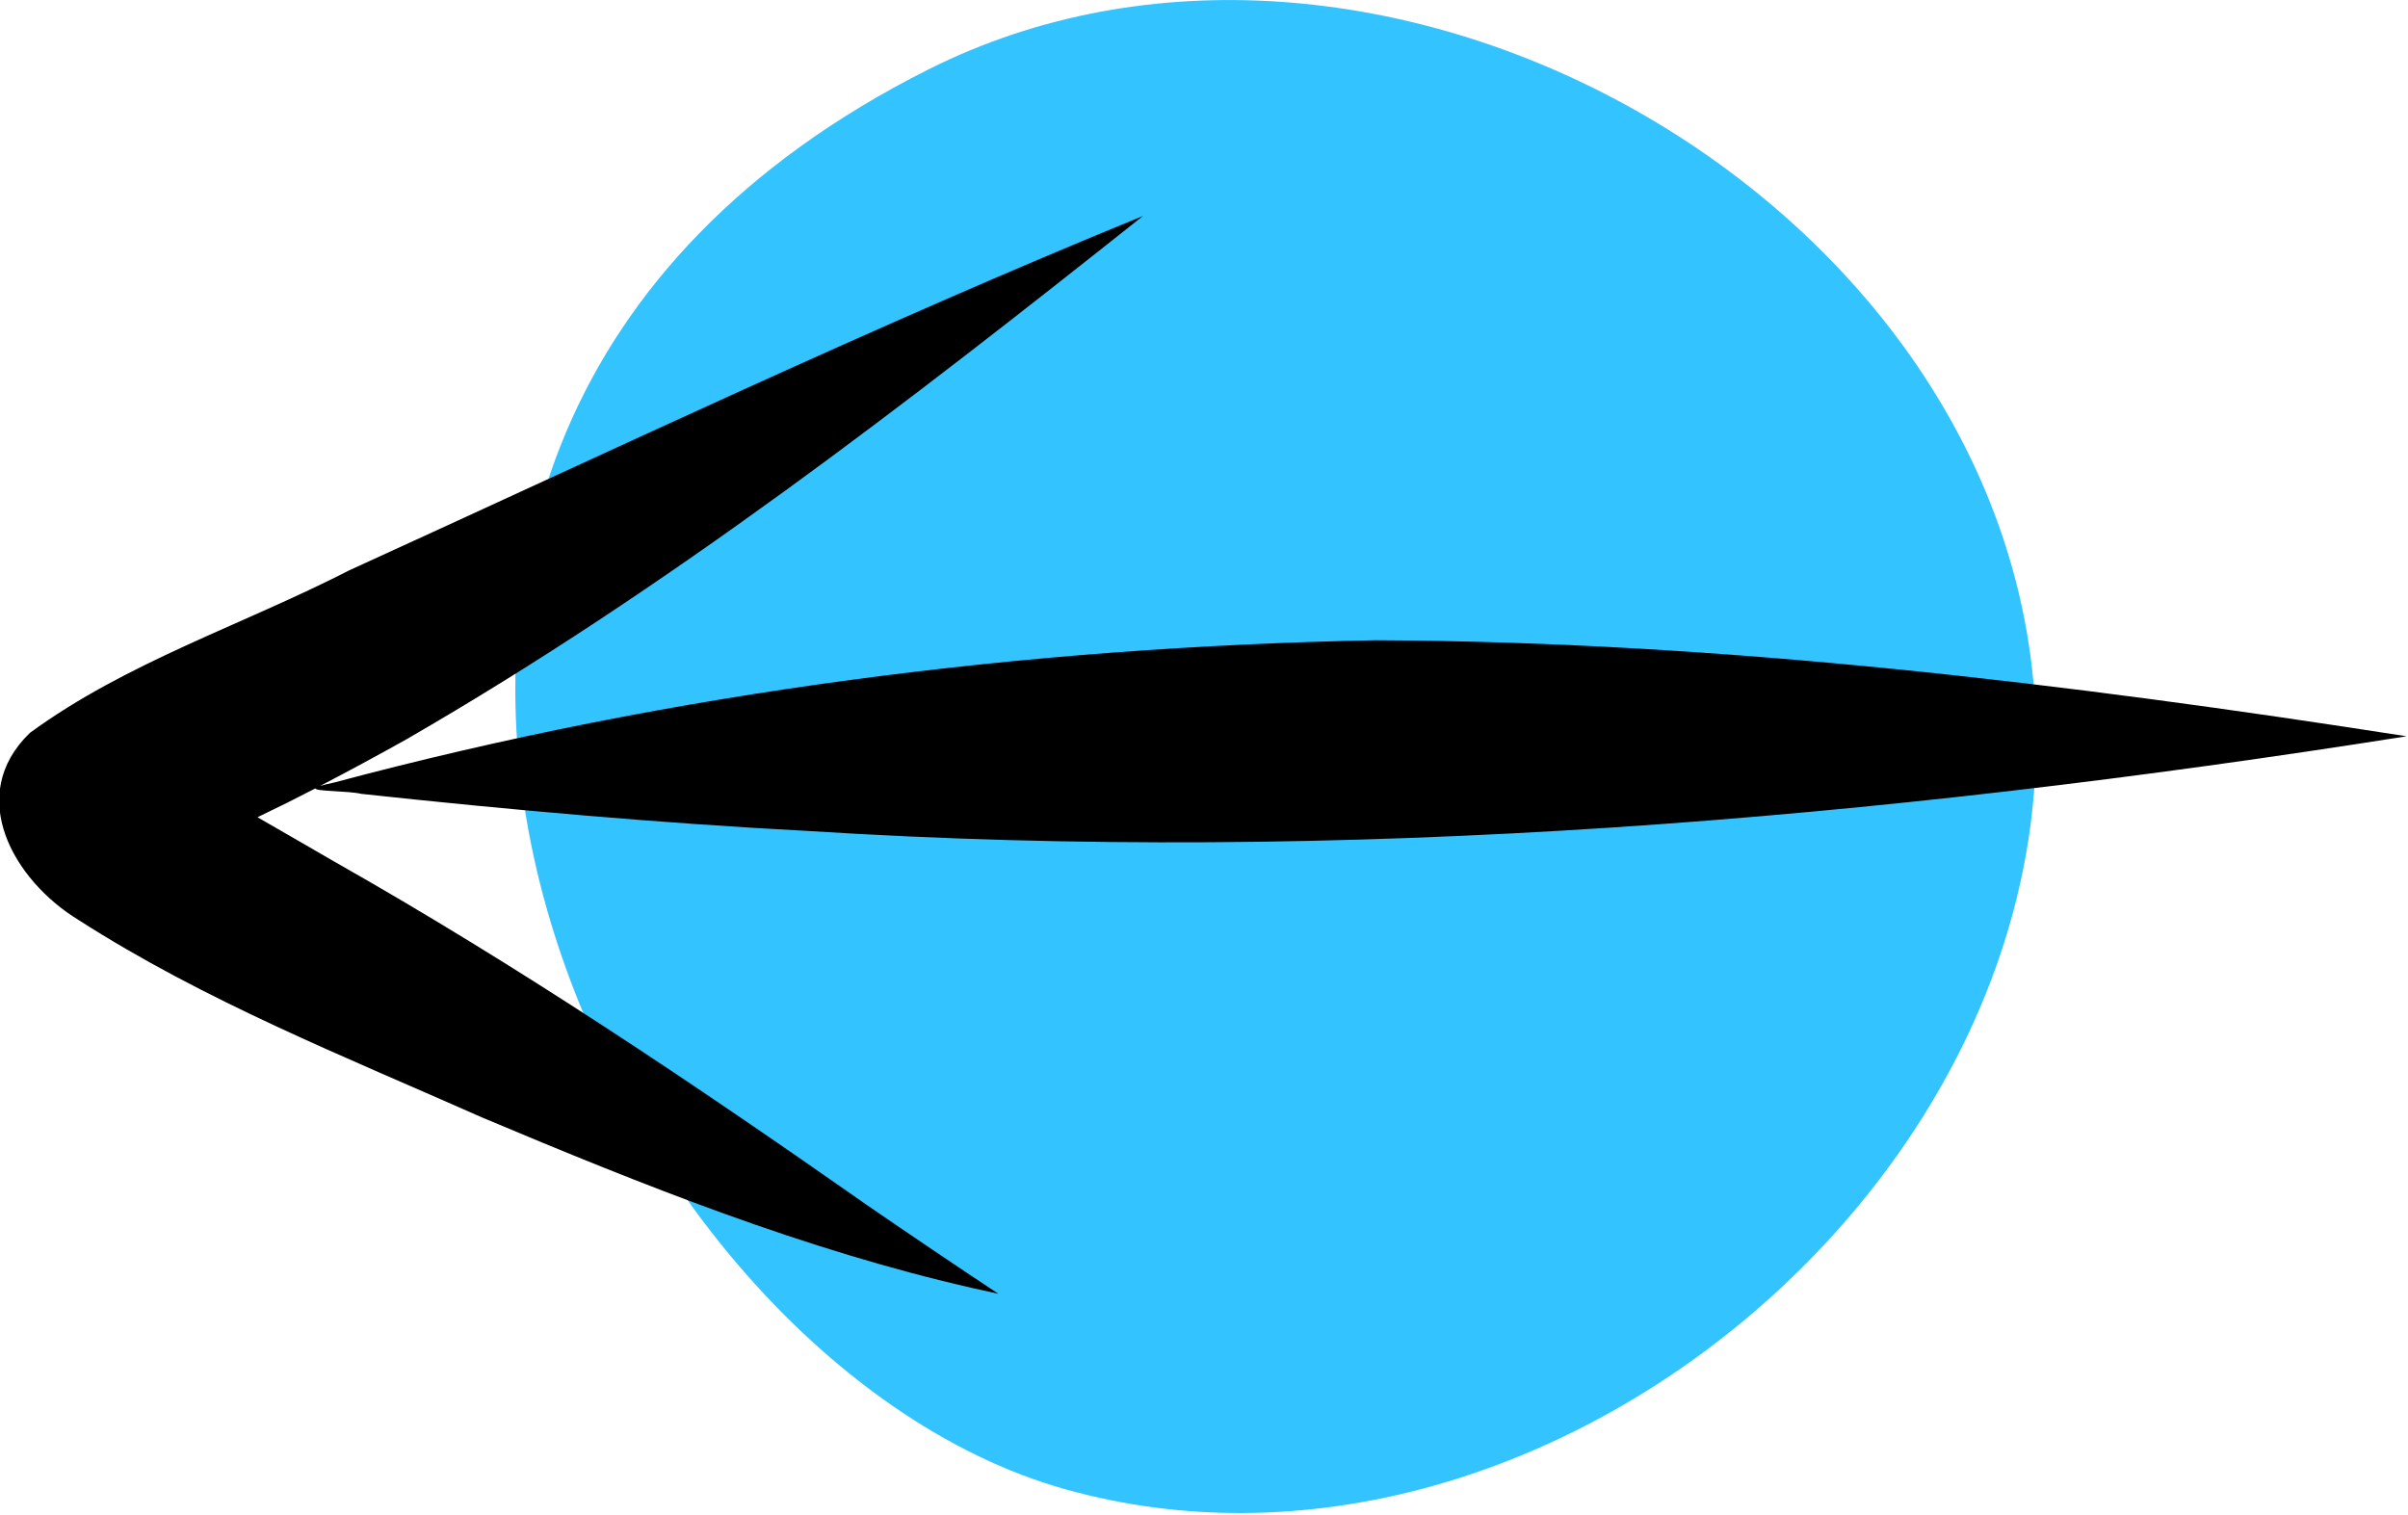 <?xml version="1.0" encoding="UTF-8" standalone="no"?>
<!DOCTYPE svg PUBLIC "-//W3C//DTD SVG 1.1//EN" "http://www.w3.org/Graphics/SVG/1.1/DTD/svg11.dtd">
<svg width="100%" height="100%" viewBox="0 0 240 151" version="1.1" xmlns="http://www.w3.org/2000/svg" xmlns:xlink="http://www.w3.org/1999/xlink" xml:space="preserve" xmlns:serif="http://www.serif.com/" style="fill-rule:evenodd;clip-rule:evenodd;stroke-linejoin:round;stroke-miterlimit:2;">
    <g transform="matrix(1.171,0,0,1.171,-20.508,-65.112)">
        <g transform="matrix(1,0,0,1,-496.788,-240.437)">
            <path d="M593.295,301.964C630.915,283.04 683.301,311.947 687.35,353.864C691.398,395.78 645.511,434.178 604.965,422.803C564.419,411.428 529.491,334.059 593.295,301.964Z" style="fill:rgb(0,180,255);fill-opacity:0.8;fill-rule:nonzero;"/>
        </g>
        <g transform="matrix(-4.12236e-17,0.673,0.673,4.12236e-17,-182.955,-283.94)">
            <path d="M667.488,421.103C662.619,399.64 654.398,379.128 645.88,358.894C638.201,341.576 631.132,323.758 620.859,307.775C615.853,299.577 605.14,293.449 597.219,301.65C588.279,313.859 583.536,328.638 576.656,342.045C561.456,375.381 545.702,408.495 531.841,442.419C555.535,412.588 578.952,382.345 598.024,349.283C600.046,345.672 602.014,342.028 603.928,338.354C603.809,338.736 603.669,339.301 603.496,340.128C592.027,383.043 586.361,427.5 585.499,471.883C585.684,515.579 590.924,559.107 597.645,602.229C608.192,535.485 613.919,467.73 609.628,400.18C608.634,381.263 606.963,362.386 604.927,343.554C604.539,341.948 604.629,337.747 604.236,337.762C605.494,335.34 606.71,332.898 607.886,330.437C609.756,333.654 611.585,336.895 613.466,340.101C626.634,363.362 641.543,385.557 656.878,407.431C660.687,412.966 664.448,418.534 668.159,424.135C667.934,423.127 667.722,422.111 667.488,421.103Z" style="fill-rule:nonzero;"/>
        </g>
    </g>
</svg>
